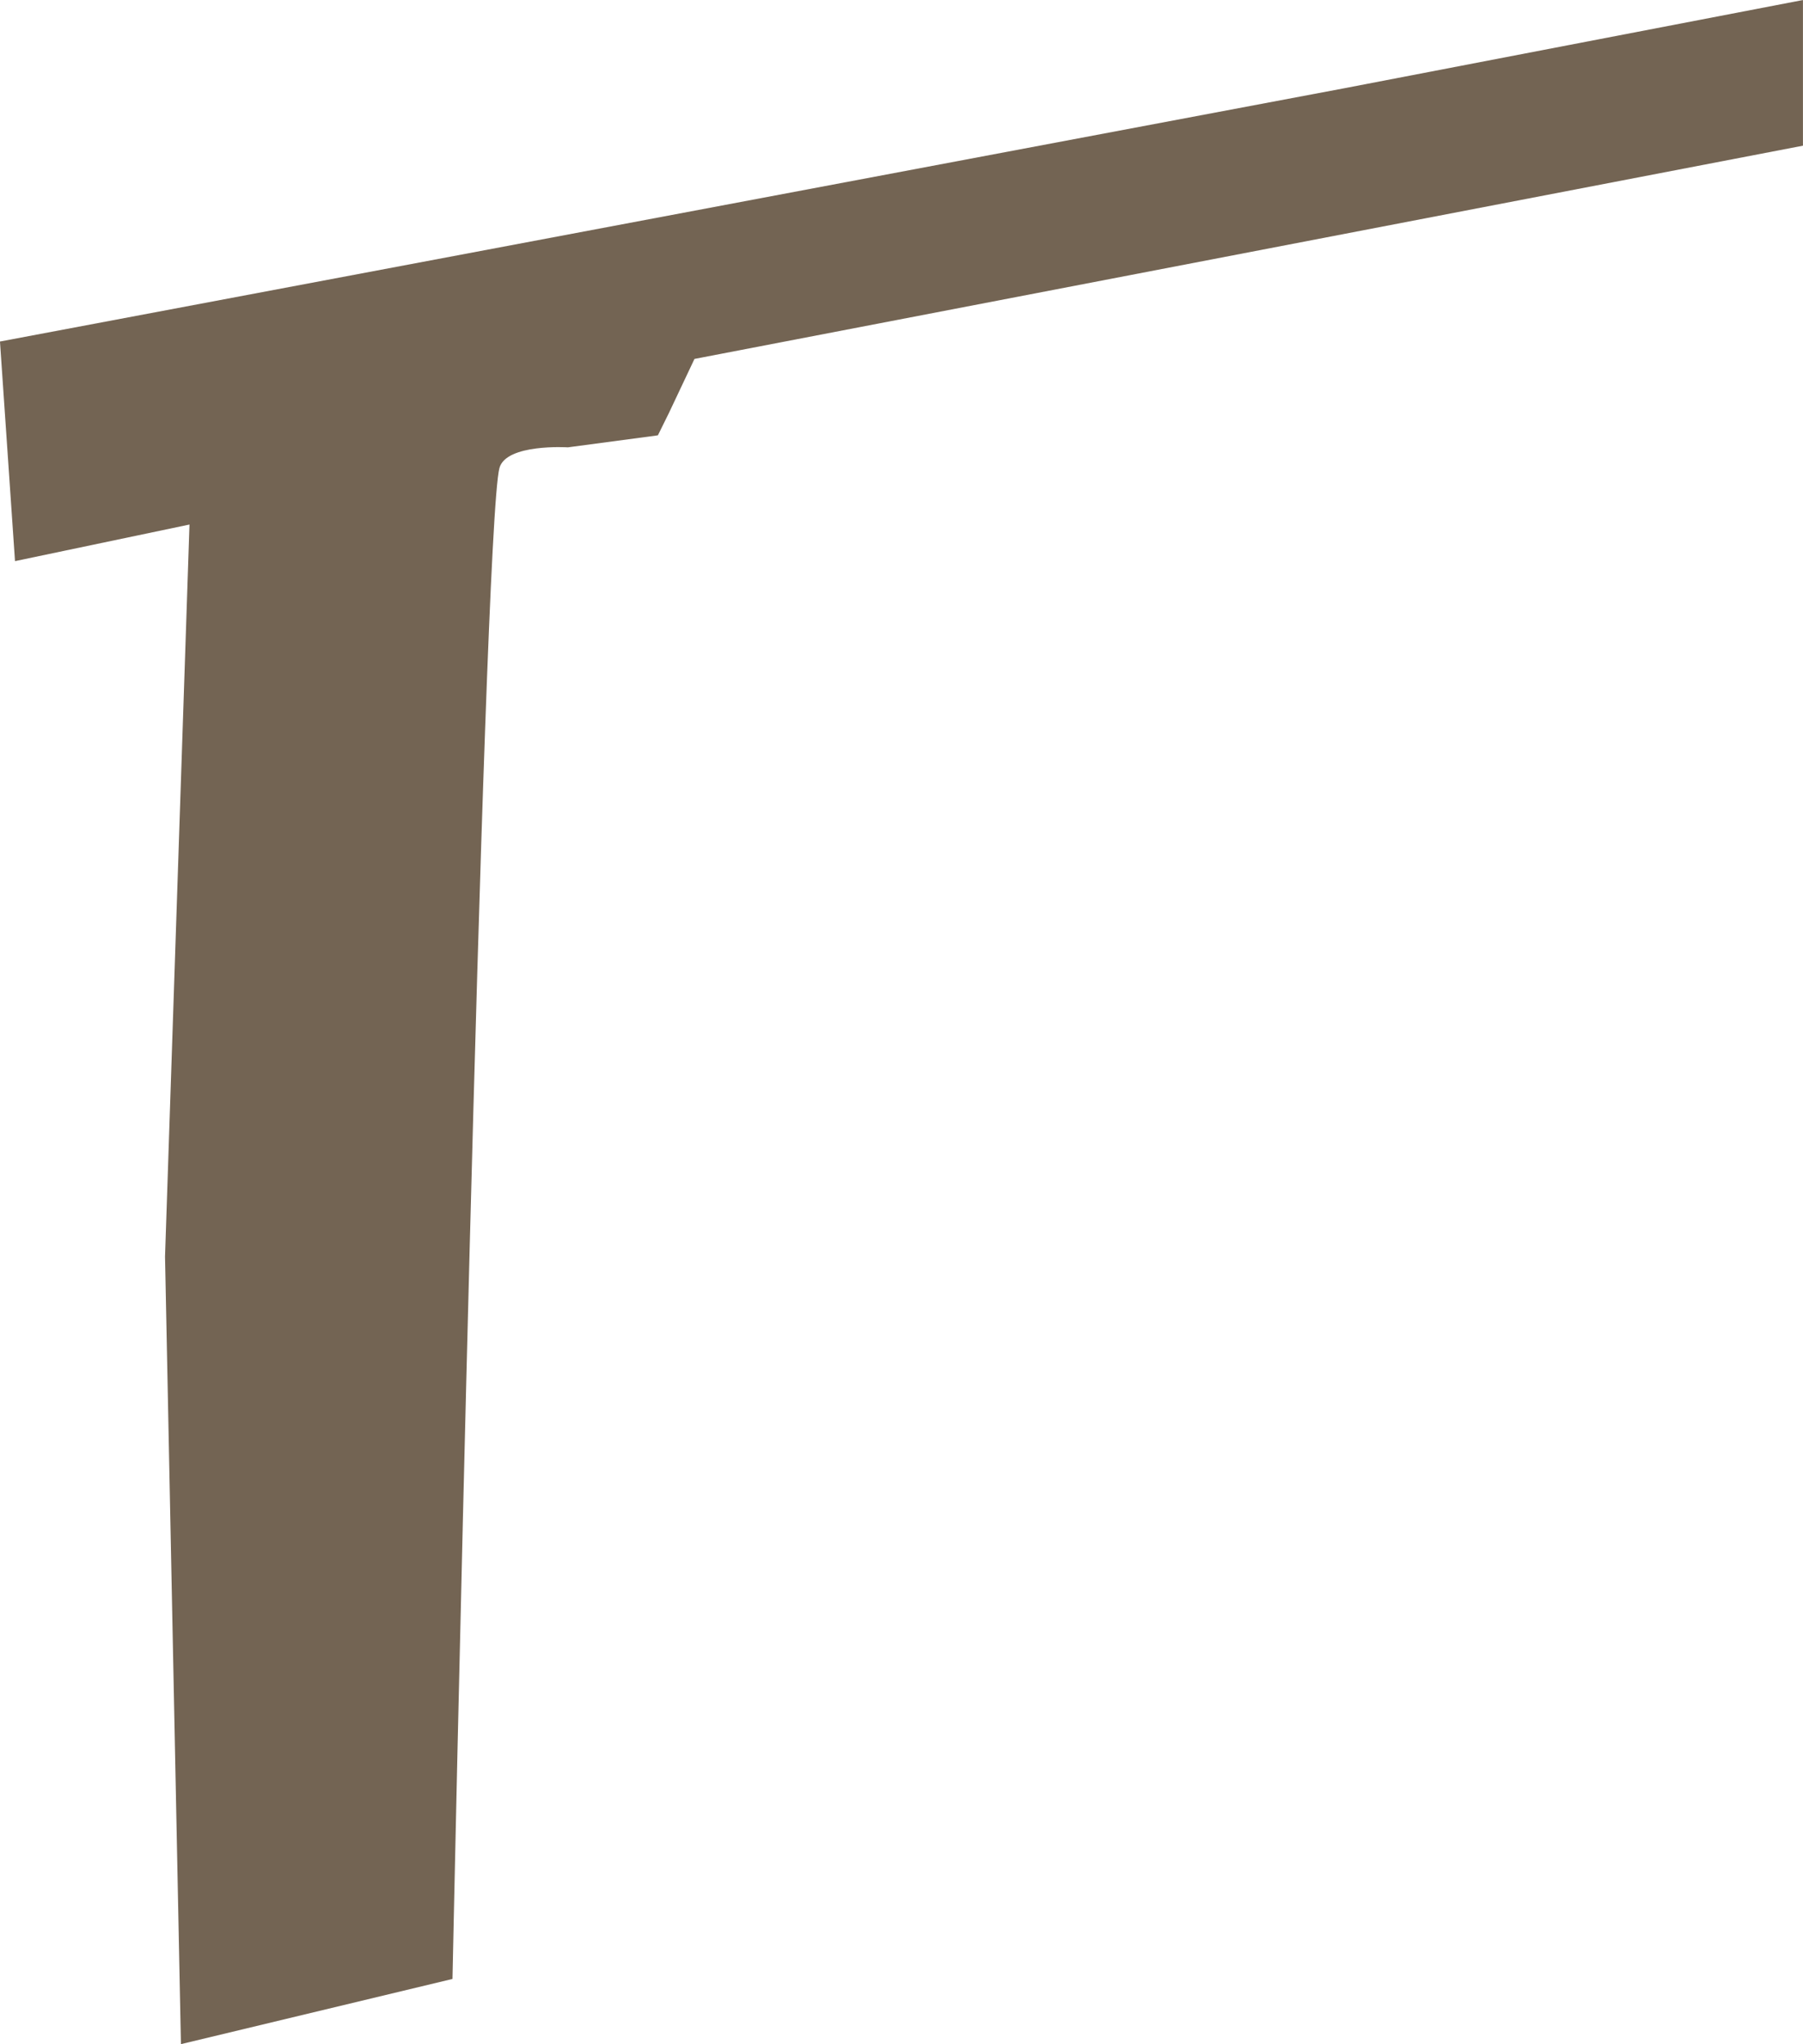 <svg xmlns="http://www.w3.org/2000/svg" width="113.309" height="128.463" viewBox="0 0 113.309 128.463"><defs><style>.a{fill:#736453;}</style></defs><path class="a" d="M21888.939-11718.211s1.906-91.084,2.951-94.947c.42-1.547,4.3-1.3,4.3-1.3l5.658-.756.688-1.393,1.611-3.408,69.662-13.4v-9.154l-28.869,5.553-84.439,15.908.945,13.8,10.965-2.3-1.537,46.006,1,49.488Z" transform="translate(-21860.503 11842.57)"/></svg>